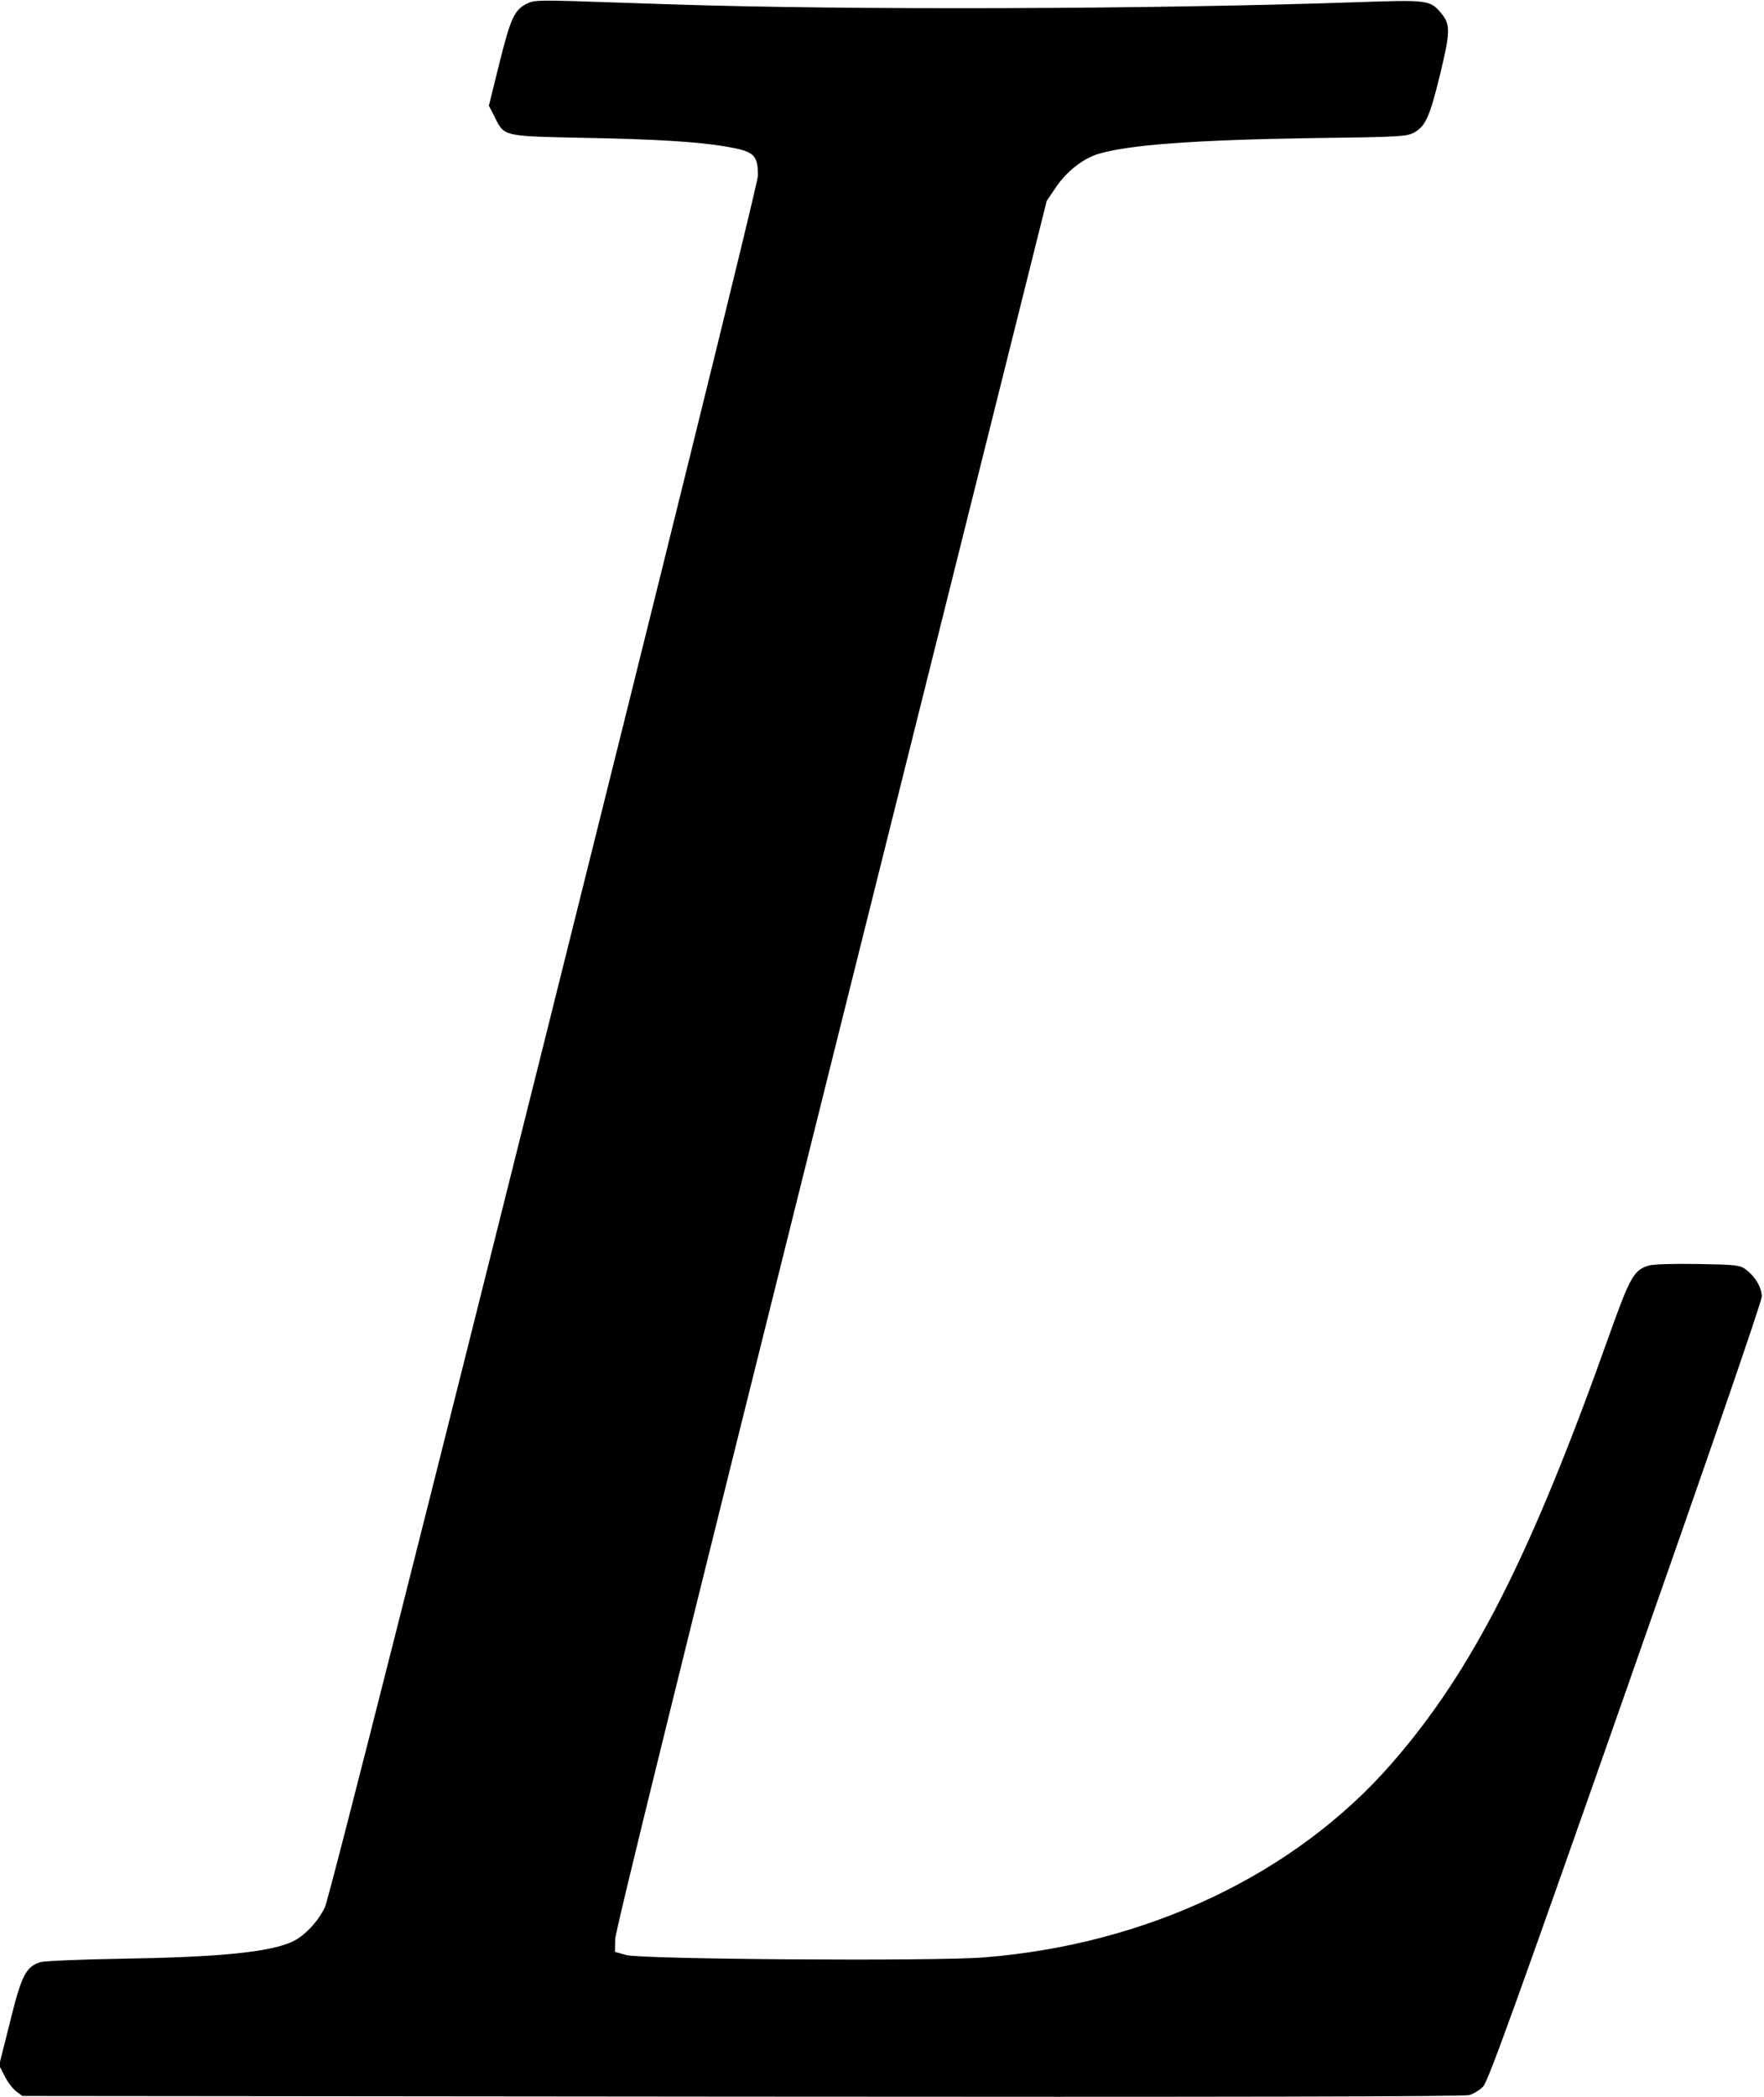 <?xml version="1.0" standalone="no"?>
<!DOCTYPE svg PUBLIC "-//W3C//DTD SVG 20010904//EN"
 "http://www.w3.org/TR/2001/REC-SVG-20010904/DTD/svg10.dtd">
<svg version="1.0" xmlns="http://www.w3.org/2000/svg"
 width="796pt" height="946pt" viewBox="0 0 796 946"
 preserveAspectRatio="xMidYMid meet">
<g transform="translate(0,946) scale(0.1,-0.1)"
fill="#000000" stroke="none">
<path d="M2385 9447 c-63 -29 -79 -62 -131 -270 l-48 -194 25 -48 c45 -92 34
-89 412 -97 323 -6 509 -18 632 -39 129 -22 145 -37 145 -132 -1 -73 -1917
-7736 -1954 -7811 -33 -68 -95 -132 -149 -156 -105 -47 -332 -69 -772 -76
-181 -3 -344 -10 -362 -15 -66 -21 -86 -59 -138 -271 l-49 -195 25 -48 c13
-27 37 -58 52 -69 l28 -21 3247 -3 c2186 -2 3259 0 3282 7 20 6 48 23 63 39
22 23 150 377 642 1778 378 1075 615 1763 615 1785 0 41 -30 91 -73 123 -26
19 -44 21 -215 24 -112 2 -201 -1 -222 -7 -67 -20 -84 -50 -179 -316 -355
-998 -617 -1513 -981 -1930 -435 -499 -1104 -817 -1841 -875 -219 -18 -1547
-9 -1614 11 l-50 14 1 57 c1 39 304 1267 974 3949 l973 3892 41 61 c48 71 118
127 187 150 133 42 437 65 974 73 395 5 422 7 456 25 52 29 71 71 118 265 46
190 47 223 3 275 -49 58 -61 59 -379 48 -933 -32 -2294 -36 -3083 -10 -157 5
-361 12 -455 15 -134 4 -177 3 -200 -8z"/>
</g>
</svg>

